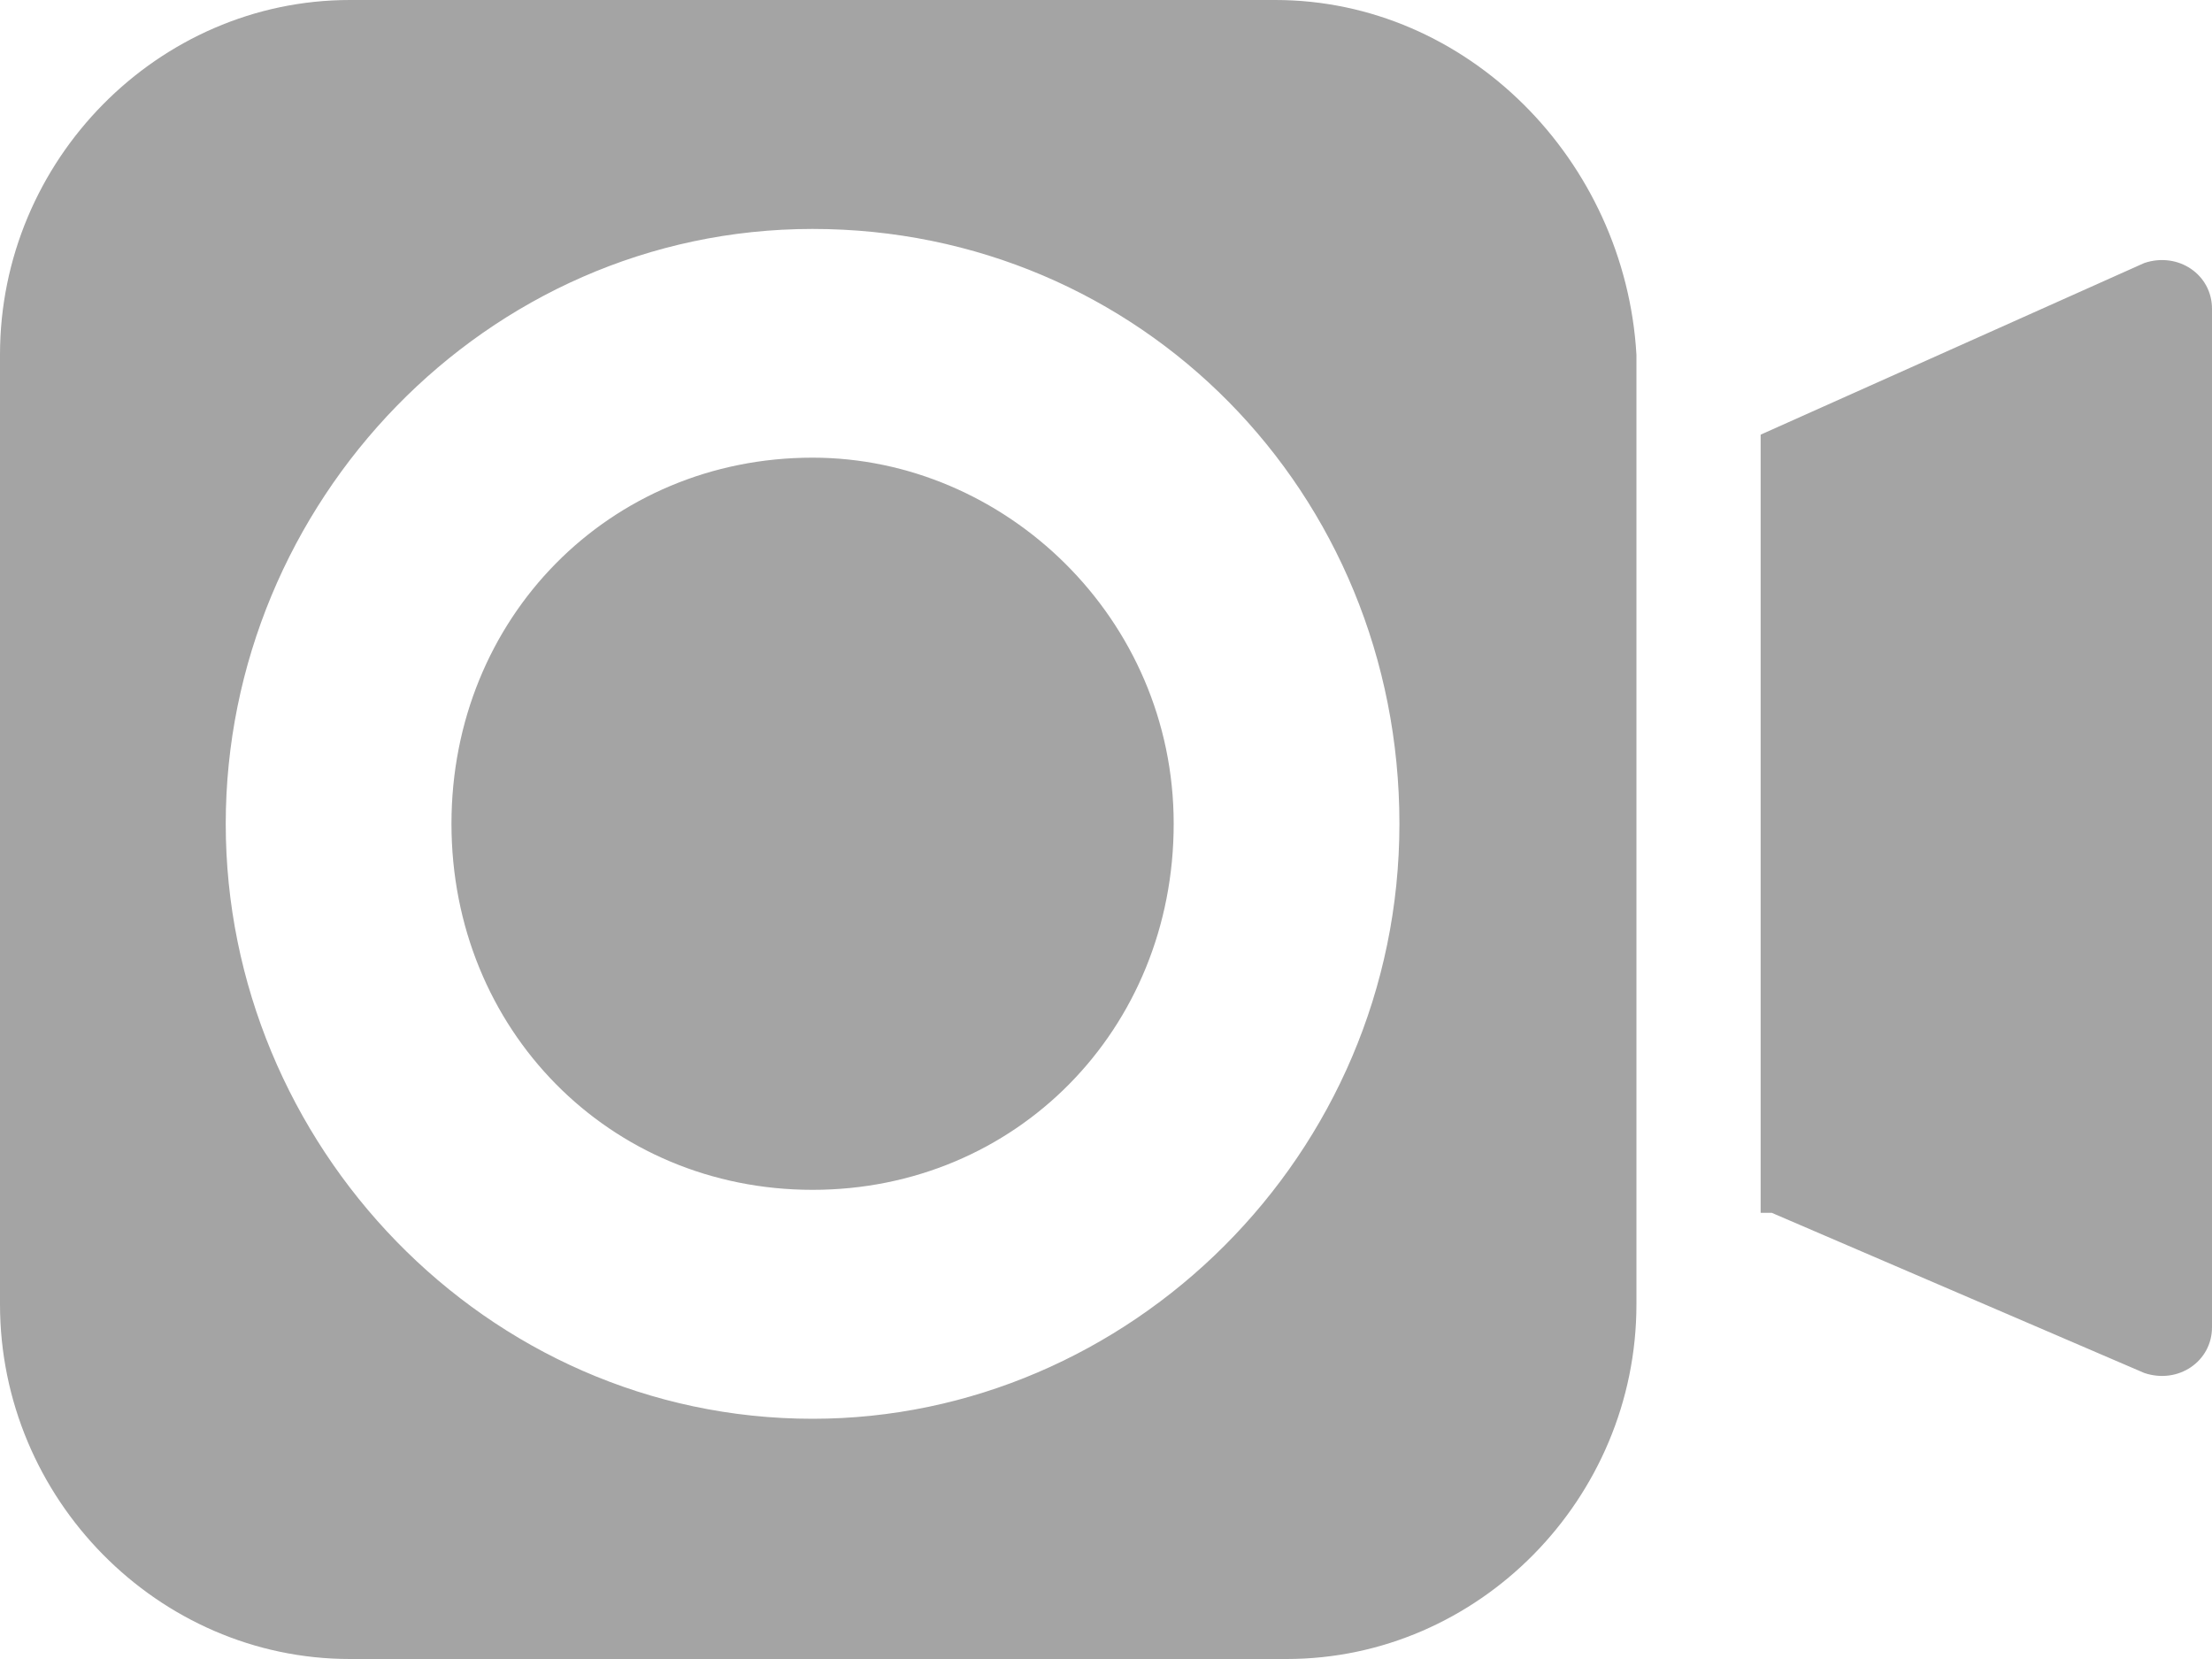 <svg width="20" height="15" fill="none" xmlns="http://www.w3.org/2000/svg"><path fill-rule="evenodd" clip-rule="evenodd" d="M4.082 7.448c0-1.862 1.428-3.31 3.265-3.31 1.735 0 3.265 1.448 3.265 3.31s-1.428 3.31-3.265 3.31c-1.837 0-3.265-1.448-3.265-3.31zM3.163 0h8.368c1.734 0 3.163 1.448 3.265 3.207v8.586c0 1.759-1.429 3.207-3.163 3.207h-8.47C1.43 15 0 13.552 0 11.793V3.207C0 1.448 1.429 0 3.163 0zM2.041 7.448c0 2.897 2.347 5.38 5.306 5.38 2.857 0 5.306-2.38 5.306-5.38S10.306 2.07 7.347 2.07c-2.96 0-5.306 2.483-5.306 5.38zm17.347 4.966l-3.368-1.448h-.101V3.93l3.469-1.552c.306-.103.612.104.612.414V12c0 .31-.306.517-.612.414z" fill="#A4A4A4"/></svg>